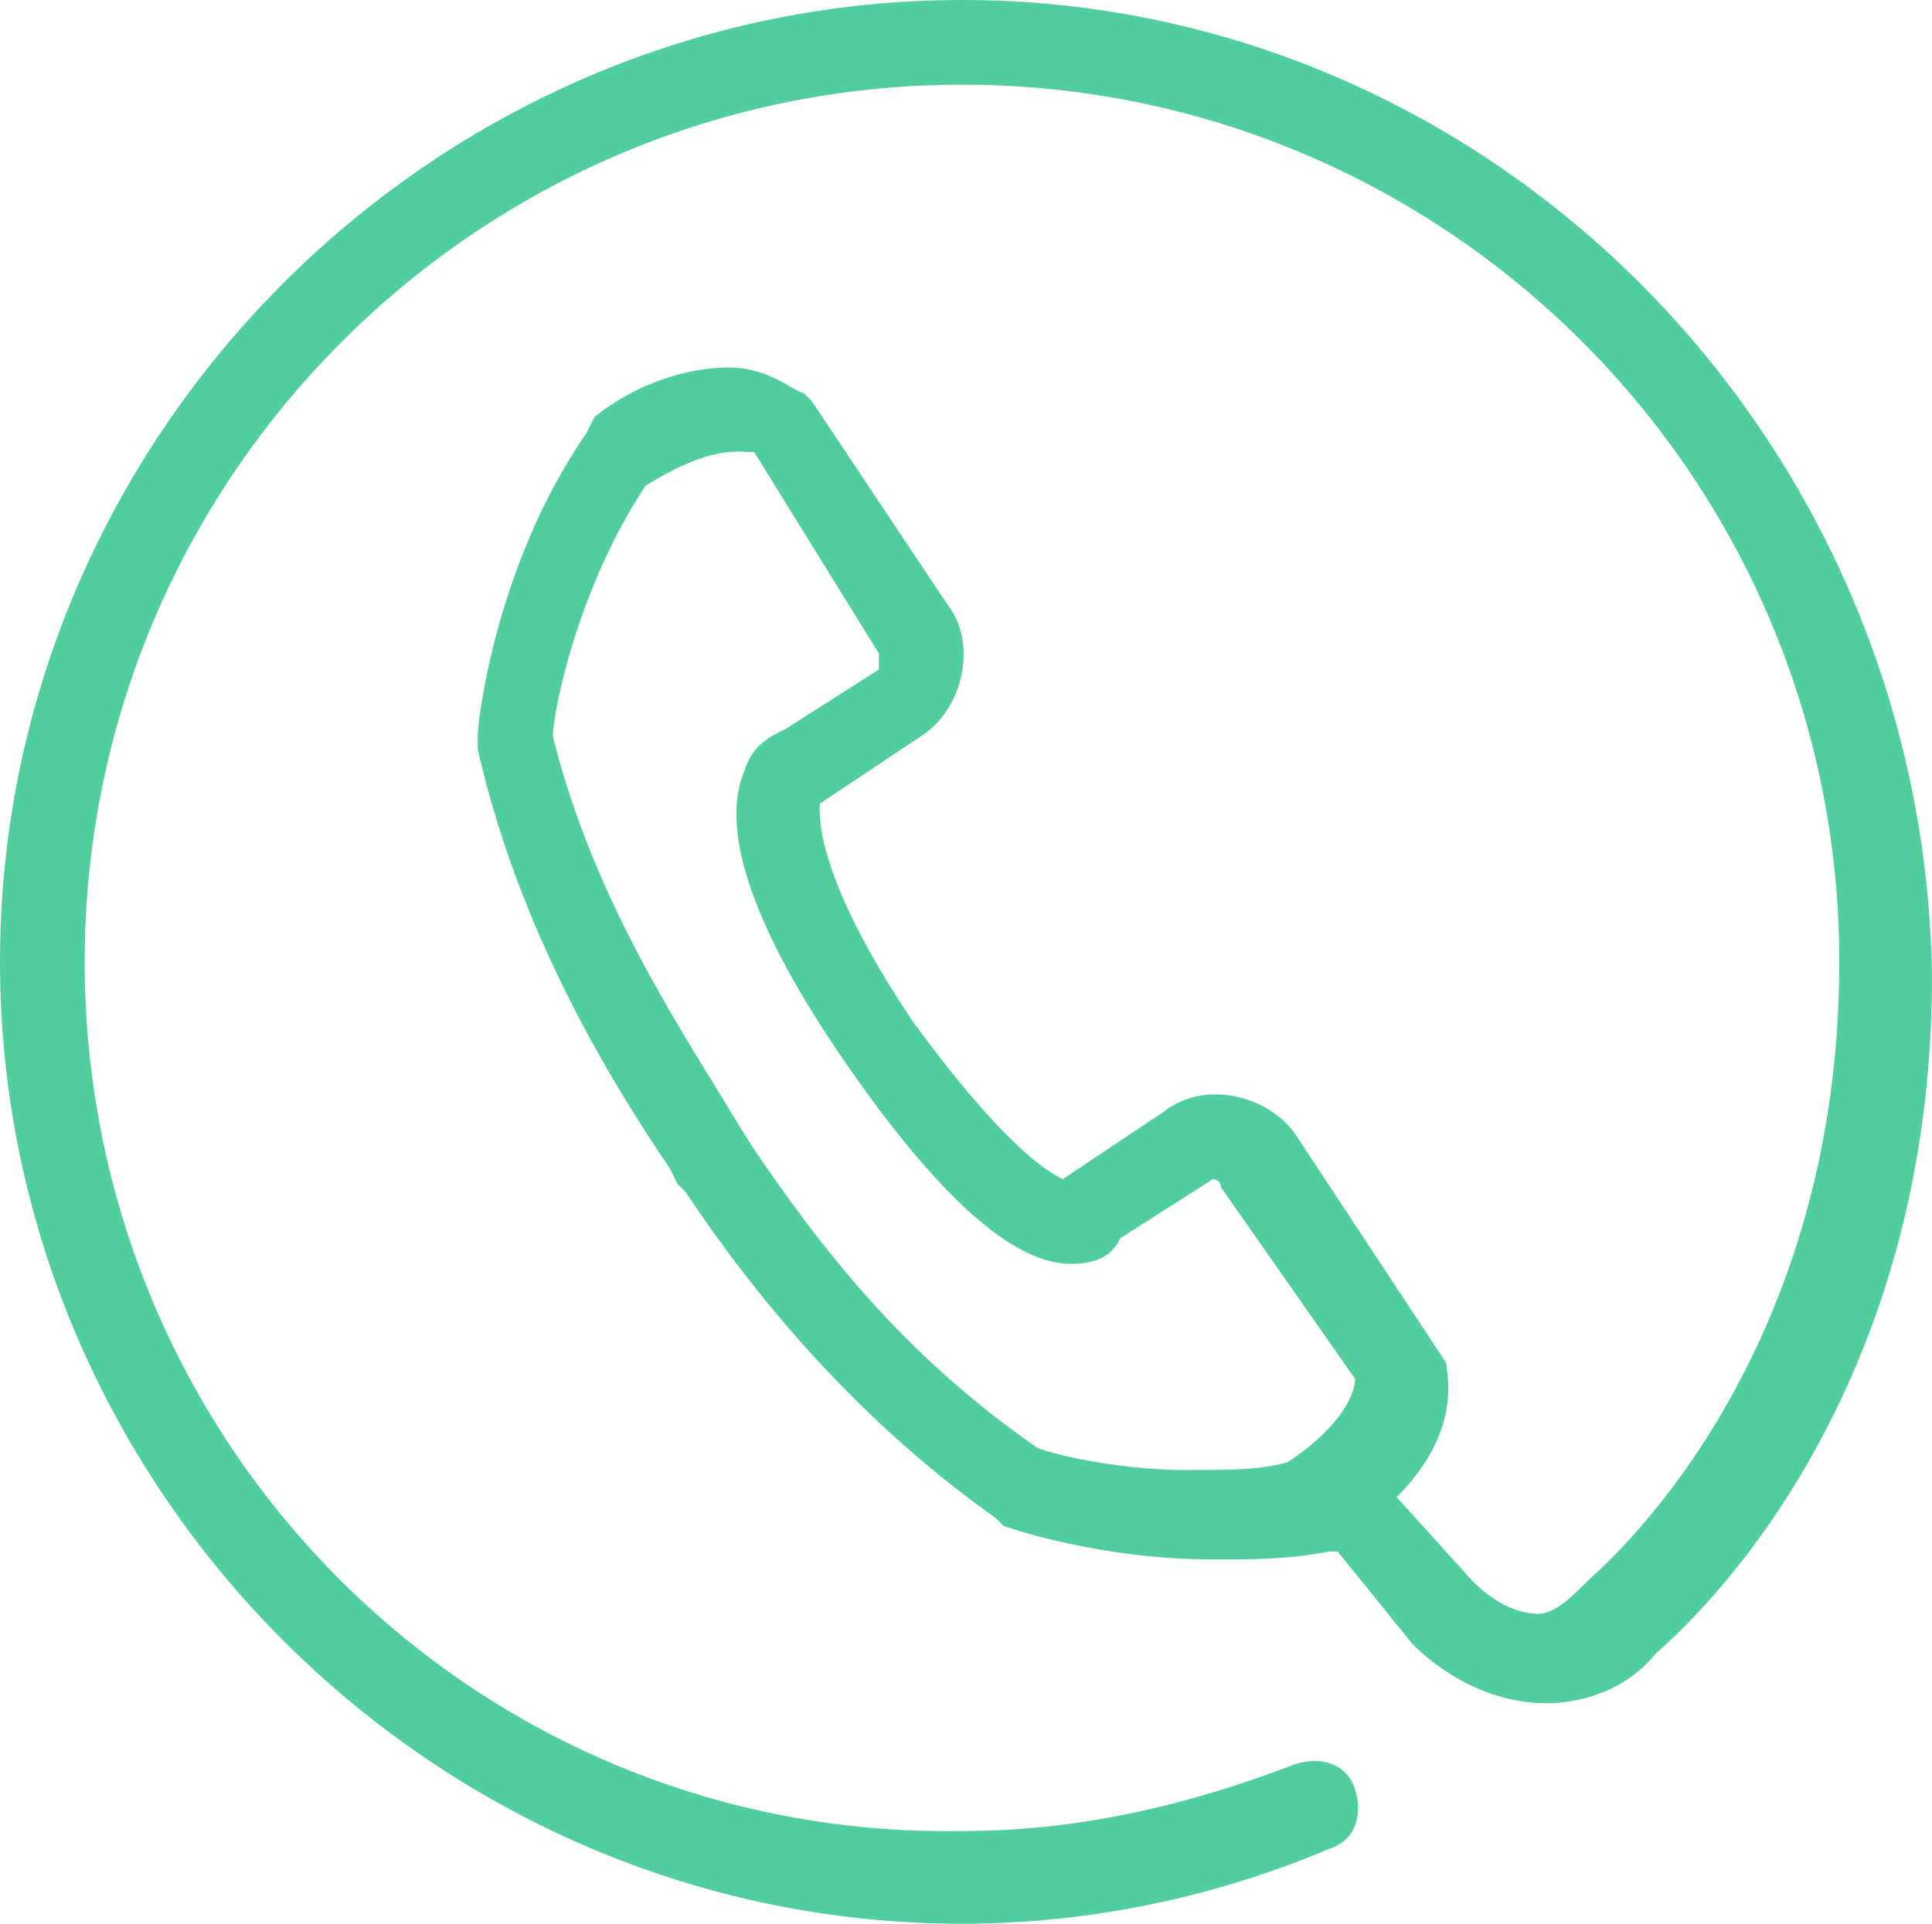 <?xml version="1.0" encoding="utf-8"?>
<!-- Generator: Adobe Illustrator 16.0.0, SVG Export Plug-In . SVG Version: 6.00 Build 0)  -->
<!DOCTYPE svg PUBLIC "-//W3C//DTD SVG 1.1//EN" "http://www.w3.org/Graphics/SVG/1.1/DTD/svg11.dtd">
<svg version="1.1" id="Layer_1" xmlns="http://www.w3.org/2000/svg" xmlns:xlink="http://www.w3.org/1999/xlink" x="0px" y="0px"
	 width="493.271px" height="491.232px" viewBox="59.16 150.384 493.271 491.232"
	 enable-background="new 59.16 150.384 493.271 491.232" xml:space="preserve">
<g>
	<path fill="#51CE9E" d="M304.776,150.384C170.136,150.384,59.16,261.36,59.16,396c0,134.64,110.976,245.616,245.616,245.616
		c31.824,0,64.056-6.528,93.84-19.176c6.527-2.04,8.567-8.568,6.527-15.097c-2.04-6.527-8.567-8.567-15.096-6.527
		c-27.744,10.607-55.488,17.136-85.272,17.136C180.744,619.992,80.784,519.624,80.784,396s100.368-223.992,223.992-223.992
		c123.625,0,223.992,100.368,223.992,223.992c0,104.448-62.016,155.856-64.056,157.896c-4.08,4.079-8.567,8.567-12.647,8.567
		c-8.568,0-15.097-6.528-17.137-8.567l-19.176-21.217c17.136-17.136,12.648-31.823,12.648-34.271l-37.944-57.528
		c-6.528-10.607-23.664-15.096-34.272-6.528l-25.703,17.137c-4.08-2.04-15.097-8.568-38.353-40.393
		c-25.704-38.352-23.664-53.448-23.664-55.488l25.704-17.136c10.608-6.528,15.096-23.664,6.528-34.272l-34.272-51.408l-2.04-2.04
		c-2.04,0-8.568-6.528-19.176-6.528s-23.664,4.08-34.272,12.648l-2.04,4.08c-23.664,34.272-27.744,74.664-27.744,76.704v2.04v2.04
		c10.608,46.92,34.272,85.272,48.96,106.896l2.04,4.08l2.04,2.04c17.136,25.704,42.84,57.528,79.152,83.232l2.04,2.04
		c0,0,23.664,8.567,53.448,8.567c10.608,0,19.176,0,29.784-2.04h2.04l19.176,23.664c2.04,2.04,15.096,15.097,34.271,15.097
		c6.528,0,19.177-2.04,27.744-12.648c2.04-2.04,70.584-57.528,70.584-172.992C550.392,261.36,439.416,150.384,304.776,150.384z
		 M323.952,520.032c-34.272-23.664-55.488-51.408-72.624-76.704l-4.08-6.528c-12.648-21.216-36.312-55.488-46.92-98.328
		c0-6.528,6.528-38.352,23.664-64.056c17.136-10.608,23.664-8.568,27.744-8.568l31.824,51.408c0,2.04,0,4.08,0,4.08l-23.664,15.096
		c-4.08,2.04-8.568,4.08-10.608,10.608c-6.528,15.096,2.04,40.392,25.704,74.664c23.664,34.271,42.84,51.408,57.527,51.408
		c6.528,0,10.608-2.04,12.648-6.528l23.664-15.096c0,0,2.04,0,2.04,2.04l34.271,48.96c0,4.08-4.079,12.647-17.136,21.216
		c-6.527,2.04-15.096,2.04-23.664,2.04C347.616,526.152,328.44,522.072,323.952,520.032z"/>
</g>
</svg>

